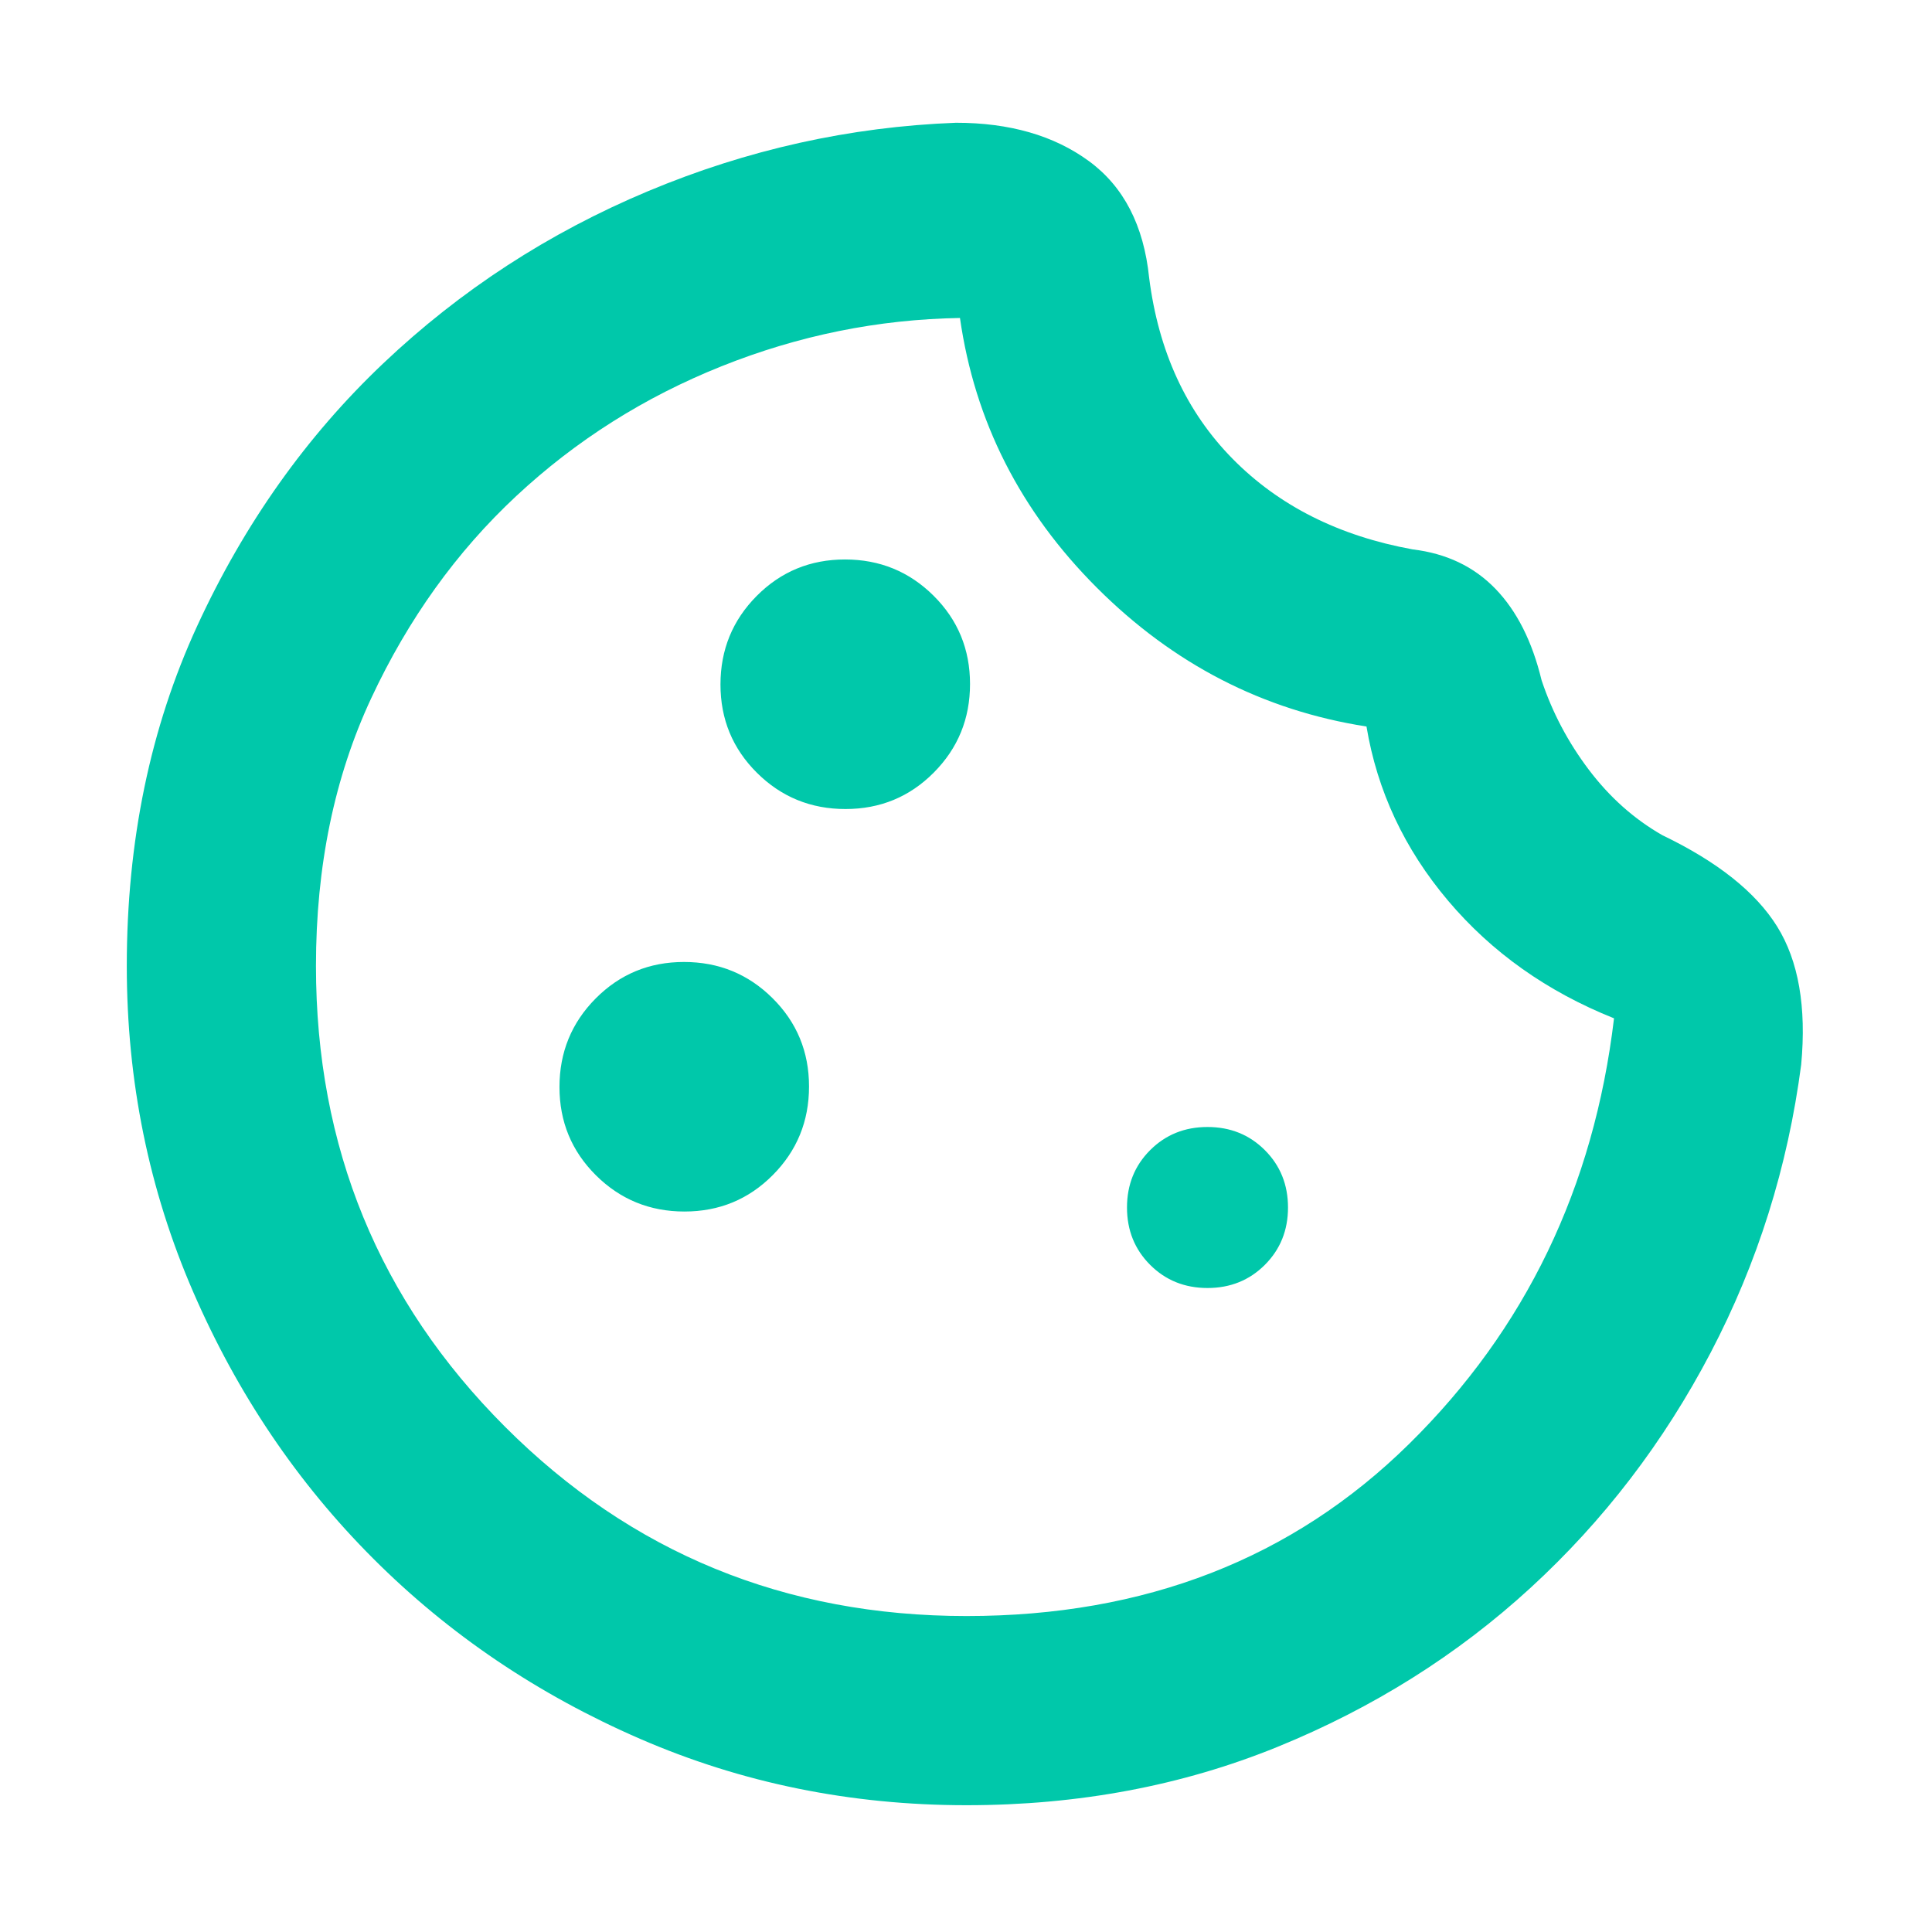 <svg xmlns="http://www.w3.org/2000/svg" height="48" viewBox="0 -960 960 960" width="48"><path fill="rgb(0, 200, 170)" d="M480.21-63Q394-63 318-96q-76-33-132.5-89.5T96-318.04Q63-394.09 63-480q0-93 35-169t92.5-130.5Q248-834 322-865t153-34q40 0 66 19t30 58q7 55 41.5 90t89.5 45q25 3 41 19.5t23 45.5q8 24 23.5 44.5T826-545q41.1 19.75 57.05 45.37Q899-474 895-431q-10 76.28-45 143.14Q815-221 760.5-171T634.81-92q-71.19 29-154.6 29Zm.09-94q133.02 0 219.86-85.5T802-454q-50-20-82.5-58.5T679-599q-77-12-134-69t-68-134q-61 1-118.5 24t-102 64.5q-44.5 41.5-72 100.35Q157-554.3 157-480q0 135 94 229t229.3 94Zm-.3-325Zm-59.88-76Q446-558 464-576.12q18-18.12 18-44T463.88-664q-18.12-18-44-18T376-663.88q-18 18.12-18 44T376.12-576q18.12 18 44 18Zm-80 200Q366-358 384-376.12q18-18.12 18-44T383.88-464q-18.12-18-44-18T296-463.88q-18 18.12-18 44T296.12-376q18.12 18 44 18ZM600-320q17 0 28.5-11.5T640-360q0-17-11.5-28.5T600-400q-17 0-28.5 11.5T560-360q0 17 11.5 28.5T600-320Z"/></svg>